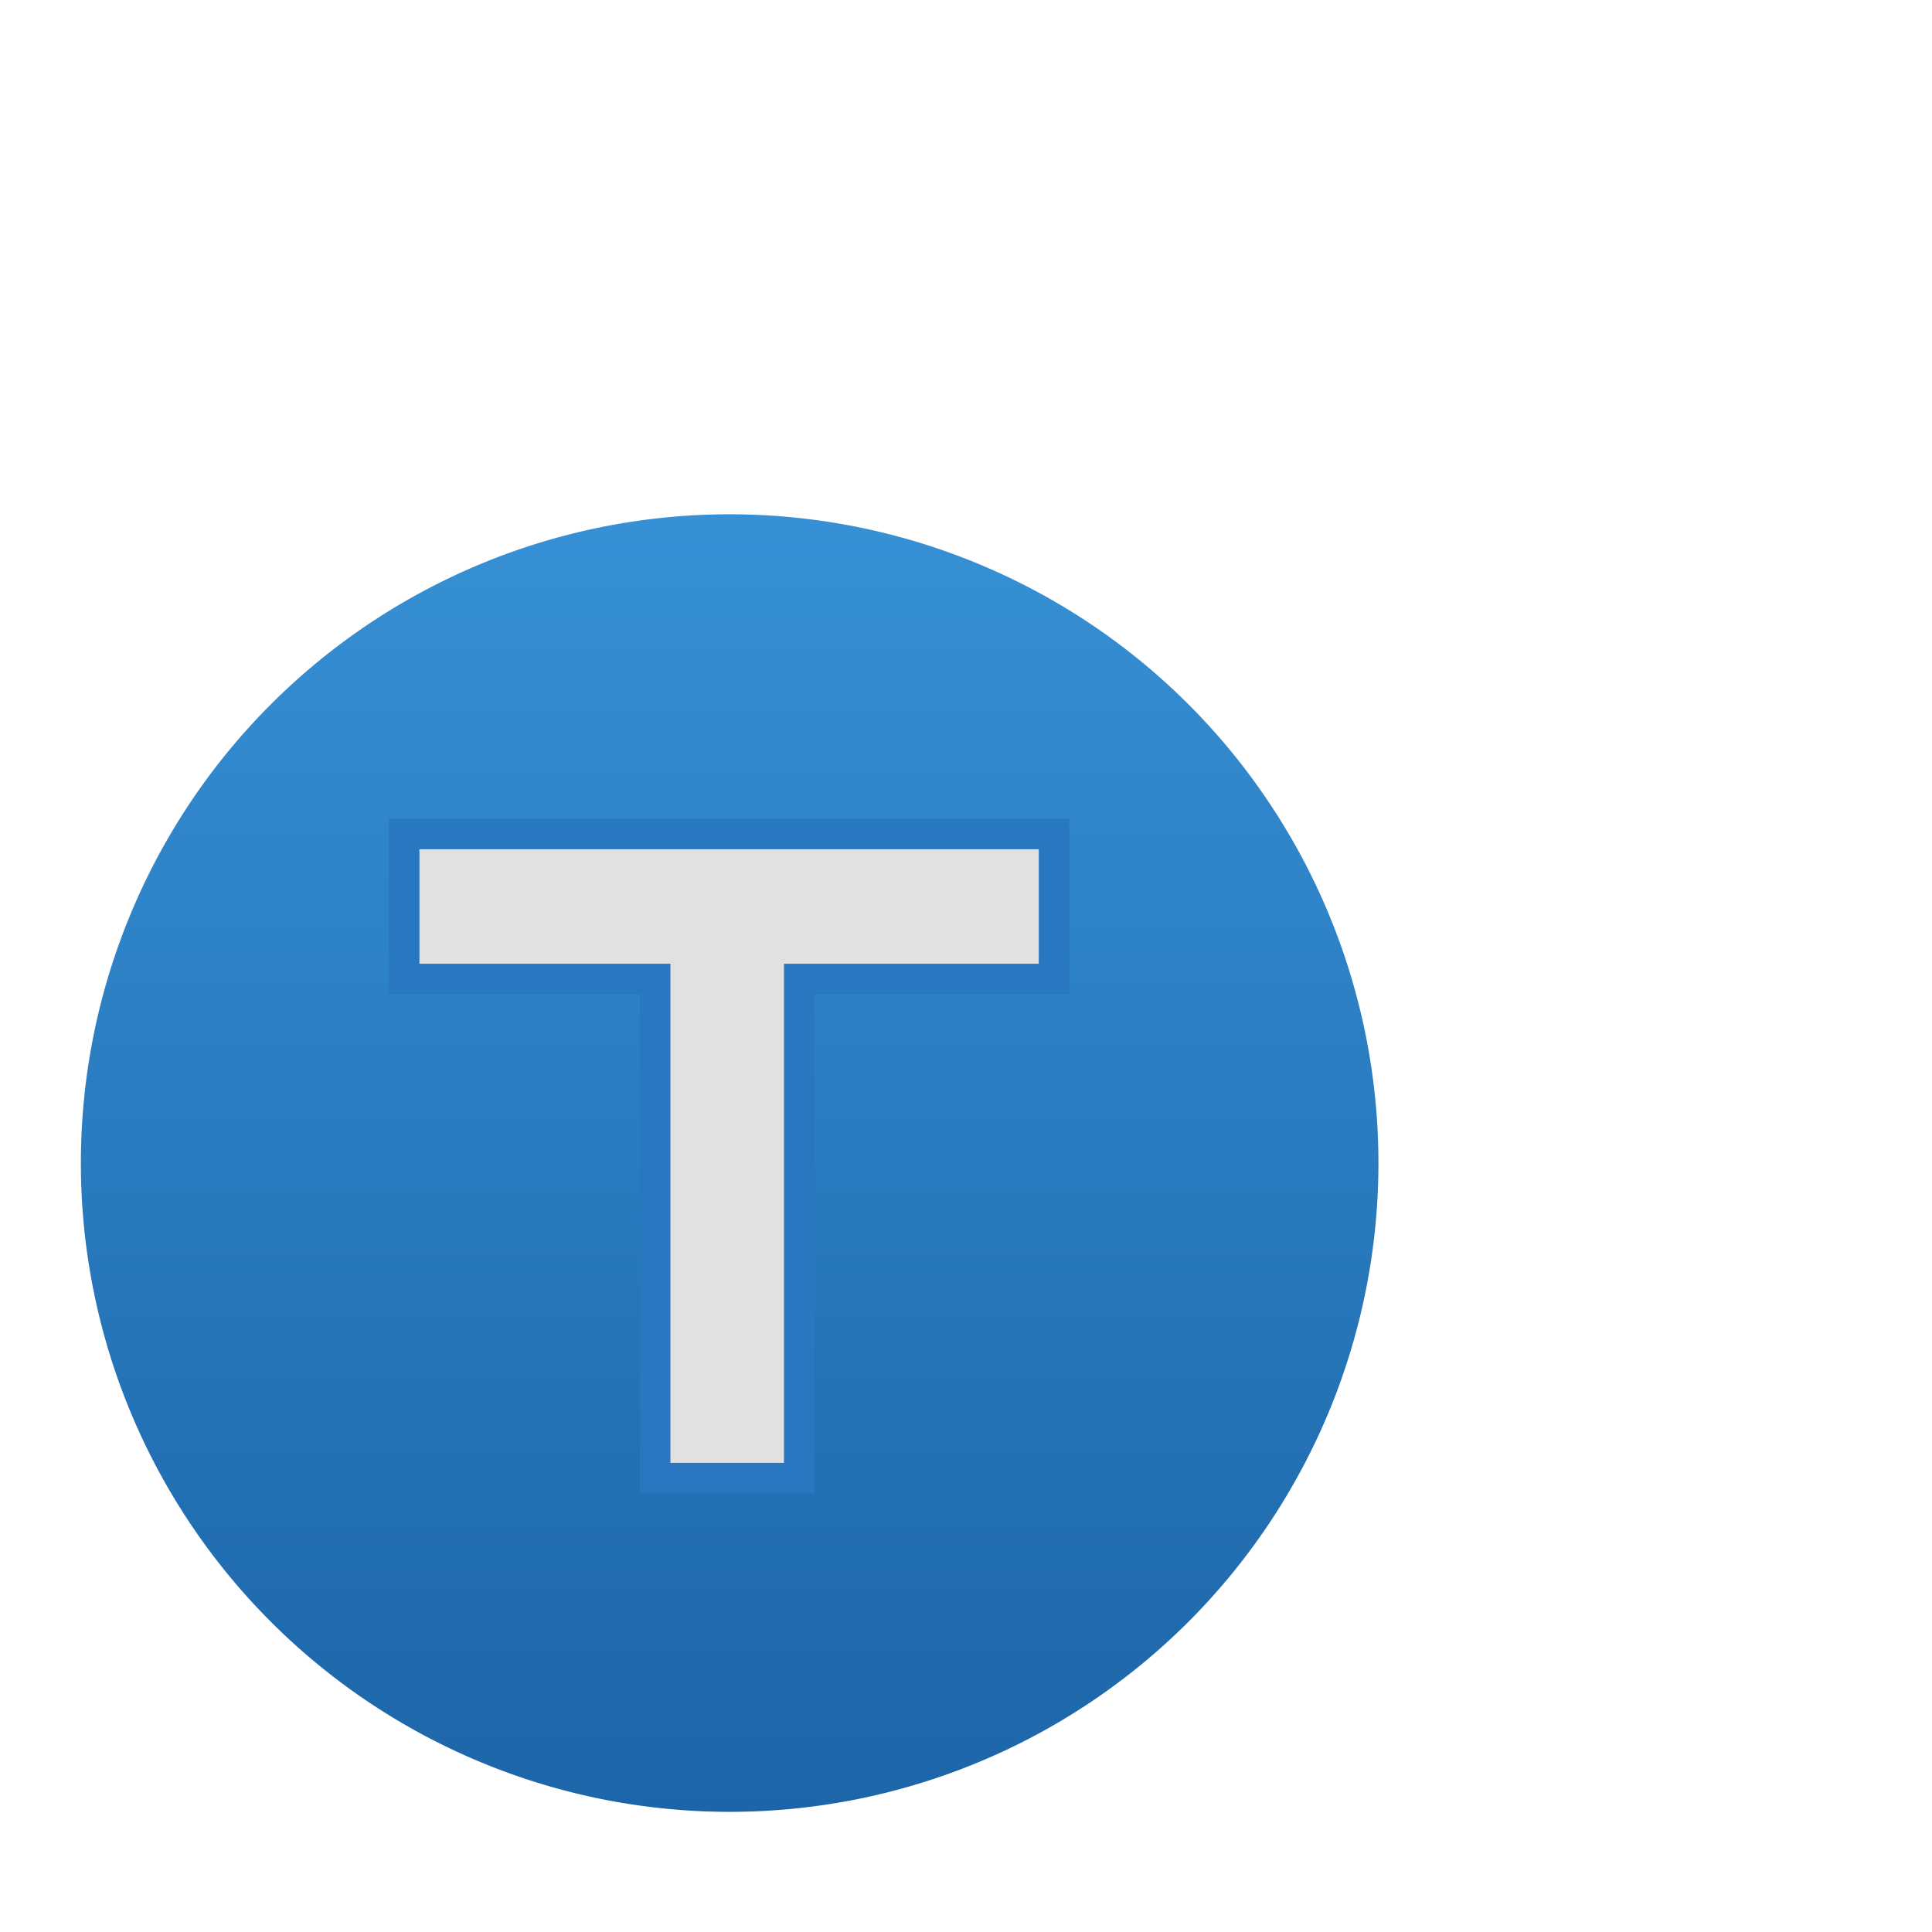<?xml version="1.0" encoding="UTF-8" standalone="no"?>
<!-- Created with Inkscape (http://www.inkscape.org/) -->

<svg
   xmlns:dc="http://purl.org/dc/elements/1.1/"
   xmlns:cc="http://creativecommons.org/ns#"
   xmlns:rdf="http://www.w3.org/1999/02/22-rdf-syntax-ns#"
   xmlns:svg="http://www.w3.org/2000/svg"
   xmlns="http://www.w3.org/2000/svg"
   xmlns:xlink="http://www.w3.org/1999/xlink"
   xmlns:sodipodi="http://sodipodi.sourceforge.net/DTD/sodipodi-0.dtd"
   xmlns:inkscape="http://www.inkscape.org/namespaces/inkscape"
   width="72"
   height="72"
   id="svg2"
   version="1.1"
   inkscape:version="0.48.2 r9819"
   sodipodi:docname="logo.svg"
   inkscape:export-filename="/mnt/vbox/Radio-T/res/drawable-hdpi/logo.png"
   inkscape:export-xdpi="102.5"
   inkscape:export-ydpi="102.5">
  <defs
     id="defs4">
    <inkscape:perspective
       sodipodi:type="inkscape:persp3d"
       inkscape:vp_x="0 : 526.18109 : 1"
       inkscape:vp_y="0 : 1000 : 0"
       inkscape:vp_z="744.09448 : 526.18109 : 1"
       inkscape:persp3d-origin="372.04724 : 350.78739 : 1"
       id="perspective10" />
    <inkscape:perspective
       id="perspective3307"
       inkscape:persp3d-origin="0.5 : 0.33333333 : 1"
       inkscape:vp_z="1 : 0.5 : 1"
       inkscape:vp_y="0 : 1000 : 0"
       inkscape:vp_x="0 : 0.5 : 1"
       sodipodi:type="inkscape:persp3d" />
    <linearGradient
       inkscape:collect="always"
       xlink:href="#linearGradient3956"
       id="linearGradient3729"
       gradientUnits="userSpaceOnUse"
       x1="-16"
       y1="25"
       x2="-16"
       y2="3" />
    <linearGradient
       id="linearGradient3956">
      <stop
         style="stop-color:#1c65a8;stop-opacity:1;"
         offset="0"
         id="stop3958" />
      <stop
         style="stop-color:#3790d5;stop-opacity:1;"
         offset="1"
         id="stop3960" />
    </linearGradient>
    <filter
       color-interpolation-filters="sRGB"
       inkscape:collect="always"
       id="filter3640">
      <feGaussianBlur
         inkscape:collect="always"
         stdDeviation="0.37"
         id="feGaussianBlur3642" />
    </filter>
    <inkscape:perspective
       id="perspective3447"
       inkscape:persp3d-origin="0.5 : 0.33333333 : 1"
       inkscape:vp_z="1 : 0.5 : 1"
       inkscape:vp_y="0 : 1000 : 0"
       inkscape:vp_x="0 : 0.5 : 1"
       sodipodi:type="inkscape:persp3d" />
    <linearGradient
       inkscape:collect="always"
       xlink:href="#linearGradient3956"
       id="linearGradient4237"
       gradientUnits="userSpaceOnUse"
       x1="-16"
       y1="25"
       x2="-16"
       y2="3" />
    <linearGradient
       inkscape:collect="always"
       xlink:href="#linearGradient3956"
       id="linearGradient3781"
       gradientUnits="userSpaceOnUse"
       x1="-16"
       y1="25"
       x2="-16"
       y2="3" />
  </defs>
  <sodipodi:namedview
     id="base"
     pagecolor="#000000"
     bordercolor="#666666"
     borderopacity="1.0"
     inkscape:pageopacity="0"
     inkscape:pageshadow="2"
     inkscape:zoom="10.125"
     inkscape:cx="26.312154"
     inkscape:cy="36"
     inkscape:document-units="px"
     inkscape:current-layer="layer3"
     showgrid="true"
     inkscape:window-width="1440"
     inkscape:window-height="876"
     inkscape:window-x="0"
     inkscape:window-y="24"
     inkscape:window-maximized="1"
     inkscape:snap-grids="false">
    <inkscape:grid
       type="xygrid"
       id="grid2826"
       empspacing="5"
       visible="true"
       enabled="true"
       snapvisiblegridlinesonly="true"
       dotted="true" />
  </sodipodi:namedview>
  <g
     inkscape:groupmode="layer"
     id="layer2"
     inkscape:label="Background"
     sodipodi:insensitive="true"
     style="display:none">
    <rect
       style="fill:#333333;fill-opacity:1;stroke:none"
       id="rect3003"
       width="72.79"
       height="72.494"
       x="-0.198"
       y="-0.296" />
  </g>
  <g
     inkscape:groupmode="layer"
     id="layer4"
     inkscape:label="Waves"
     style="display:inline">
    <path
       transform="translate(0,-980.362)"
       style="font-size:medium;font-style:normal;font-variant:normal;font-weight:normal;font-stretch:normal;text-indent:0;text-align:start;text-decoration:none;line-height:normal;letter-spacing:normal;word-spacing:normal;text-transform:none;direction:ltr;block-progression:tb;writing-mode:lr-tb;text-anchor:start;color:#000000;fill:#ffffff;fill-opacity:0.137;stroke:none;stroke-width:3.217;marker:none;visibility:visible;display:inline;overflow:visible;enable-background:accumulate;font-family:Bitstream Vera Sans;-inkscape-font-specification:Bitstream Vera Sans"
       d="m 32.025,985.149 a 2.25,2.25 0 0 0 1.901,2.365 c 15.599,2.667 27.69,15.089 29.951,30.752 a 2.253,2.253 0 1 0 4.458,-0.657 C 65.799,1000.032 52.191,986.07 34.686,983.077 a 2.25,2.25 0 0 0 -2.66,2.073 z"
       id="path4242"
       inkscape:connector-curvature="0" />
    <path
       transform="translate(0,-980.362)"
       style="font-size:medium;font-style:normal;font-variant:normal;font-weight:normal;font-stretch:normal;text-indent:0;text-align:start;text-decoration:none;line-height:normal;letter-spacing:normal;word-spacing:normal;text-transform:none;direction:ltr;block-progression:tb;writing-mode:lr-tb;text-anchor:start;color:#000000;fill:#ffffff;fill-opacity:0.137;stroke:none;stroke-width:4.054;marker:none;visibility:visible;display:inline;overflow:visible;enable-background:accumulate;font-family:Bitstream Vera Sans;-inkscape-font-specification:Bitstream Vera Sans"
       d="m 36.623,994.345 a 2.25,2.25 0 0 0 1.179,3.131 c 7.835,3.167 13.888,9.655 16.473,17.7 a 2.25,2.25 0 1 0 4.271,-1.387 c -2.992,-9.314 -9.96,-16.809 -19.03,-20.475 a 2.25,2.25 0 0 0 -2.893,1.032 z"
       id="path4227"
       inkscape:connector-curvature="0" />
  </g>
  <g
     inkscape:groupmode="layer"
     id="layer3"
     inkscape:label="Shape"
     style="display:inline">
    <path
       transform="matrix(2.198,0,0,2.198,62.36,12.572)"
       d="m -5,14 a 11,11 0 1 1 -22,0 11,11 0 1 1 22,0 z"
       sodipodi:ry="11"
       sodipodi:rx="11"
       sodipodi:cy="14"
       sodipodi:cx="-16"
       id="path4233"
       style="fill:url(#linearGradient3781);fill-opacity:1;stroke:none"
       sodipodi:type="arc" />
    <path
       inkscape:connector-curvature="0"
       style="fill:#e1e1e1;fill-opacity:1;stroke:#2877c0;stroke-opacity:1;filter:url(#filter3640)"
       d="m 13.48,1017.636 0,4.75 8.219,0 0,16.344 4.719,0 0,-16.344 8.344,0 0,-4.75 -21.281,0 z"
       id="path4235"
       transform="matrix(1.138,0,0,1.138,-0.278,-1126.99)" />
  </g>
</svg>
